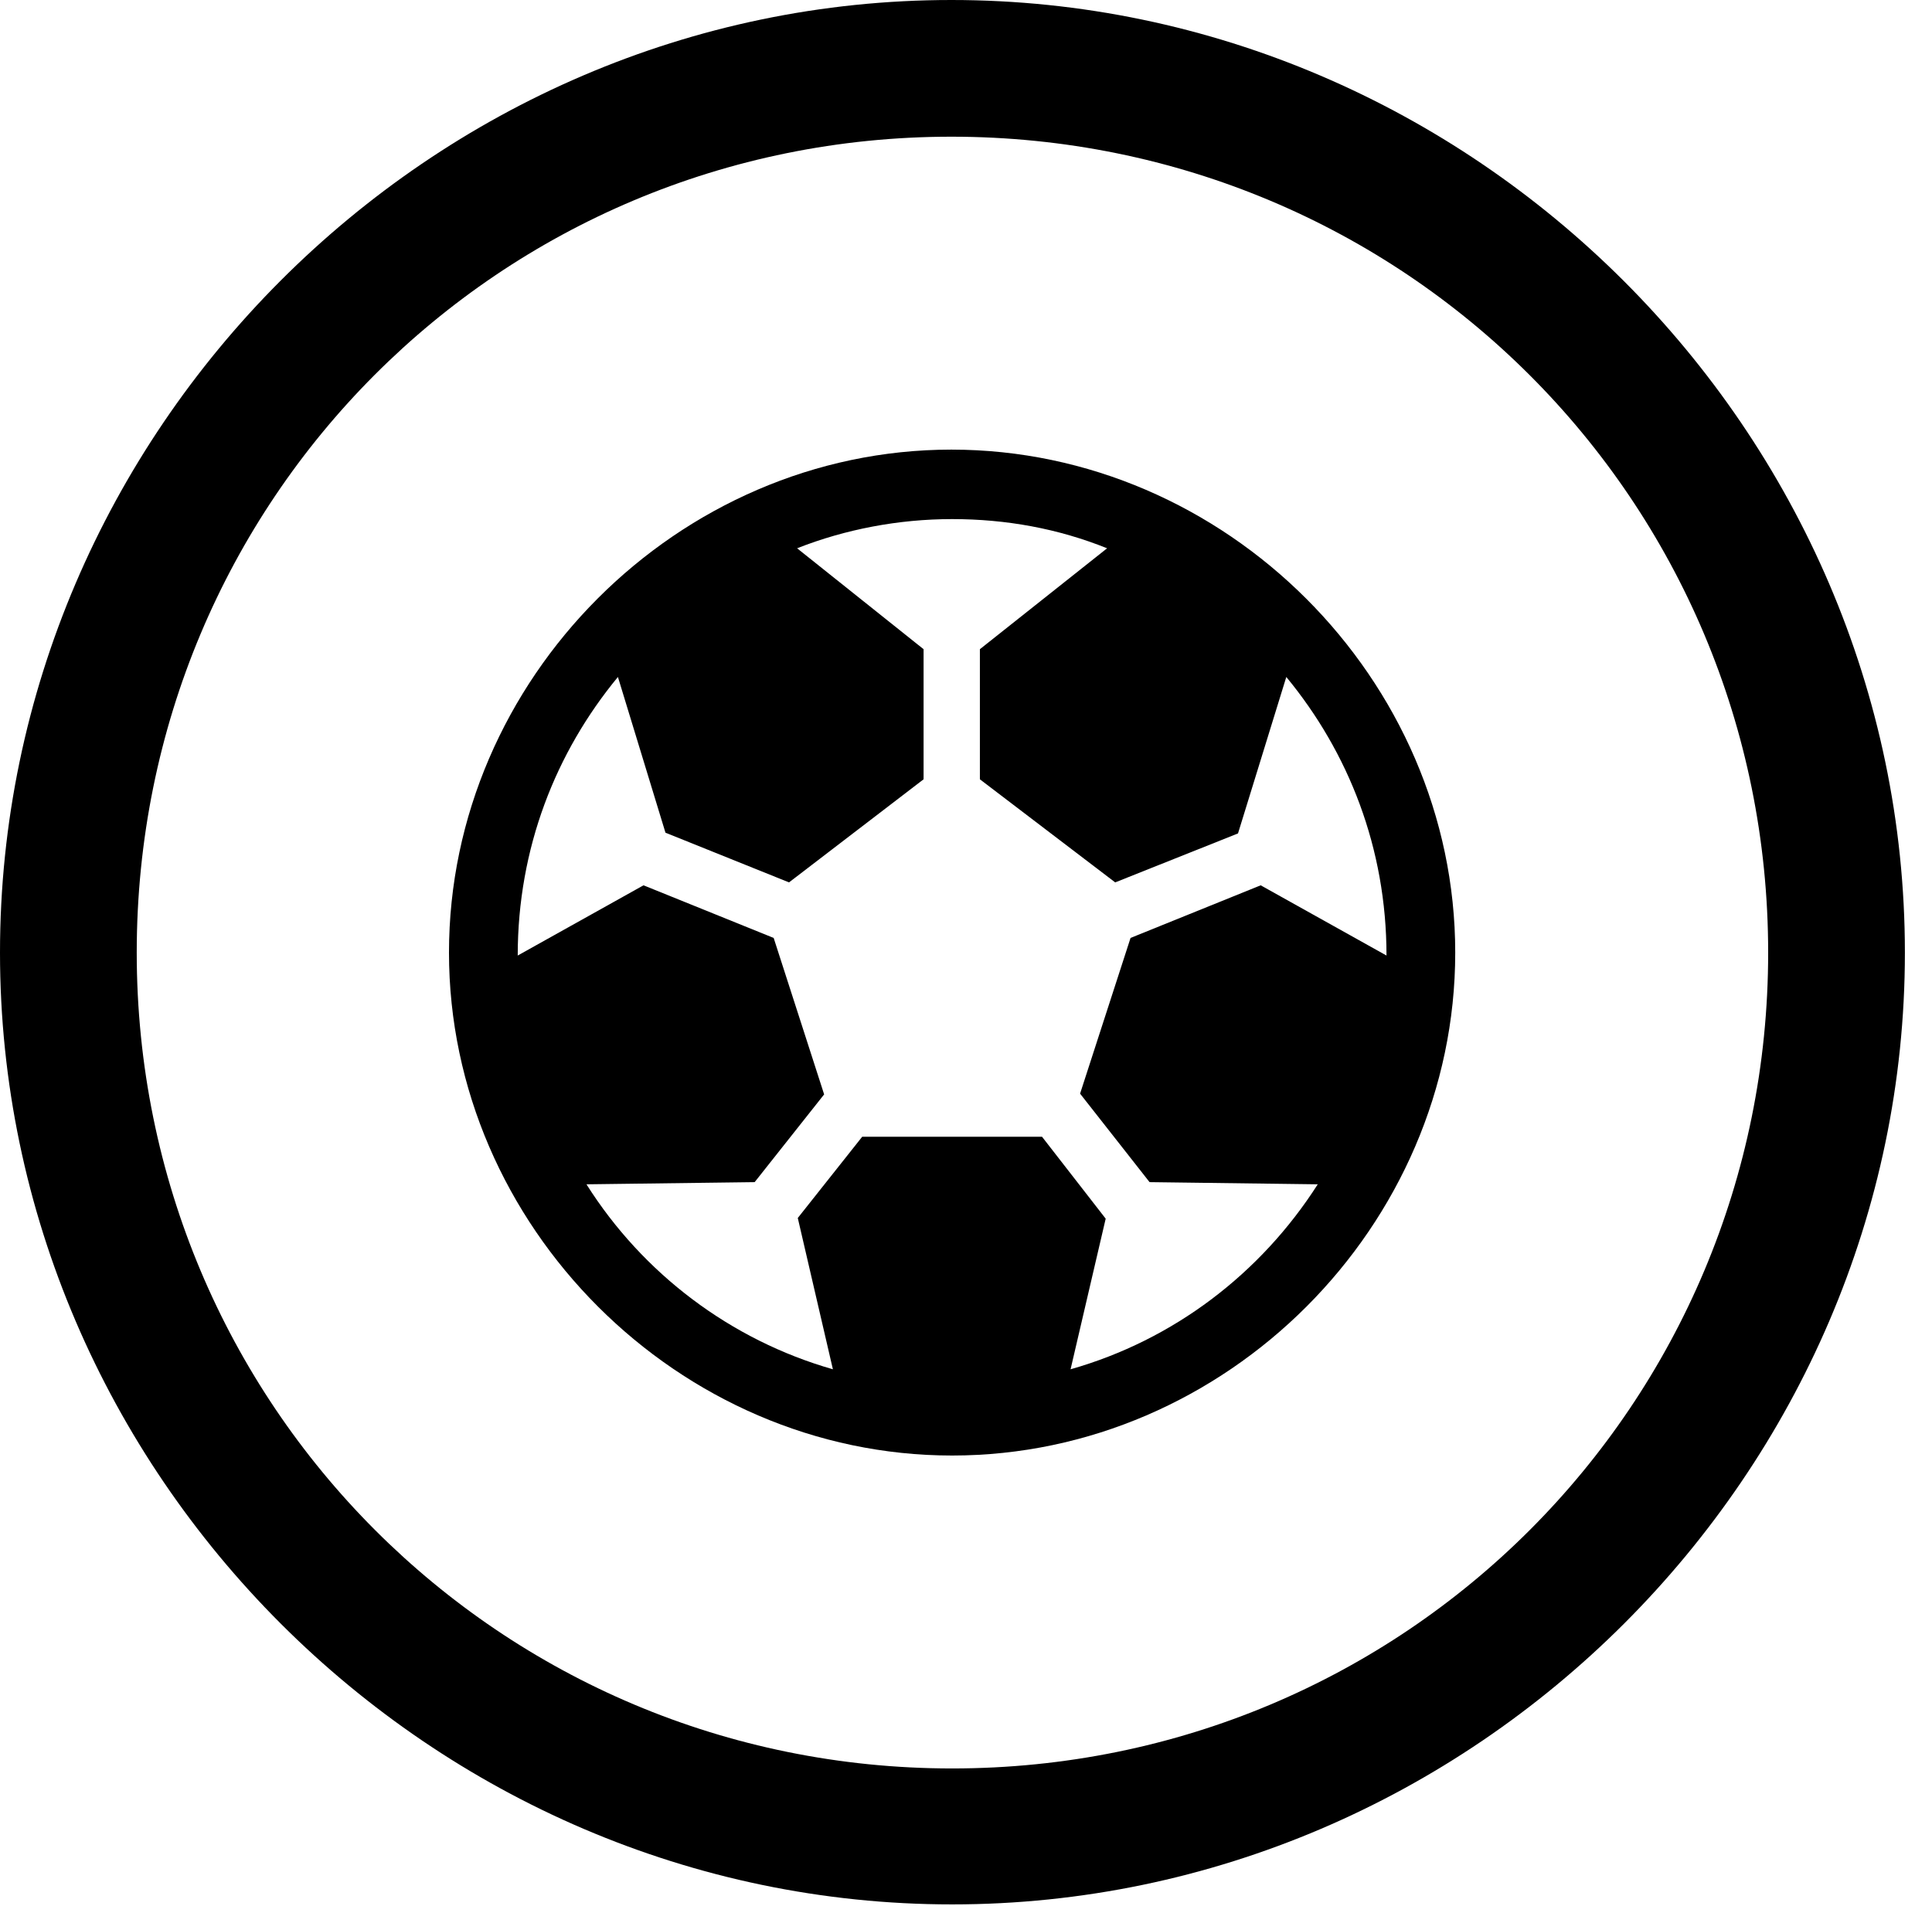 <svg version="1.1" xmlns="http://www.w3.org/2000/svg" xmlns:xlink="http://www.w3.org/1999/xlink" width="25.801" height="25.459" viewBox="0 0 25.801 25.459">
 <g>
  <rect height="25.459" opacity="0" width="25.801" x="0" y="0"/>
  <path d="M12.715 25.439C19.678 25.439 25.439 19.678 25.439 12.725C25.439 5.762 19.668 0 12.705 0C5.752 0 0 5.762 0 12.725C0 19.678 5.762 25.439 12.715 25.439ZM12.715 23.623C6.68 23.623 1.826 18.76 1.826 12.725C1.826 6.68 6.67 1.826 12.705 1.826C18.75 1.826 23.613 6.68 23.613 12.725C23.613 18.76 18.76 23.623 12.715 23.623Z" fill="currentColor"/>
  <path d="M12.715 19.443C16.377 19.443 19.434 16.377 19.434 12.725C19.434 9.072 16.367 6.006 12.705 6.006C9.053 6.006 5.996 9.072 5.996 12.725C5.996 16.377 9.062 19.443 12.715 19.443ZM12.715 6.934C13.438 6.934 14.131 7.061 14.785 7.324L13.086 8.672L13.086 10.41L14.893 11.787L16.533 11.133L17.178 9.043C18.008 10.049 18.516 11.328 18.516 12.764L16.836 11.826L15.098 12.529L14.424 14.609L15.352 15.791L17.598 15.82C16.836 17.012 15.674 17.9 14.297 18.291L14.766 16.279L13.916 15.185L11.514 15.185L10.654 16.27L11.123 18.291C9.756 17.9 8.584 17.012 7.832 15.82L10.078 15.791L11.006 14.619L10.332 12.529L8.594 11.826L6.914 12.764C6.914 11.328 7.422 10.049 8.252 9.043L8.887 11.123L10.537 11.787L12.334 10.41L12.334 8.672L10.645 7.324C11.289 7.07 12.002 6.934 12.715 6.934Z" fill="currentColor"/>
 </g>
</svg>
